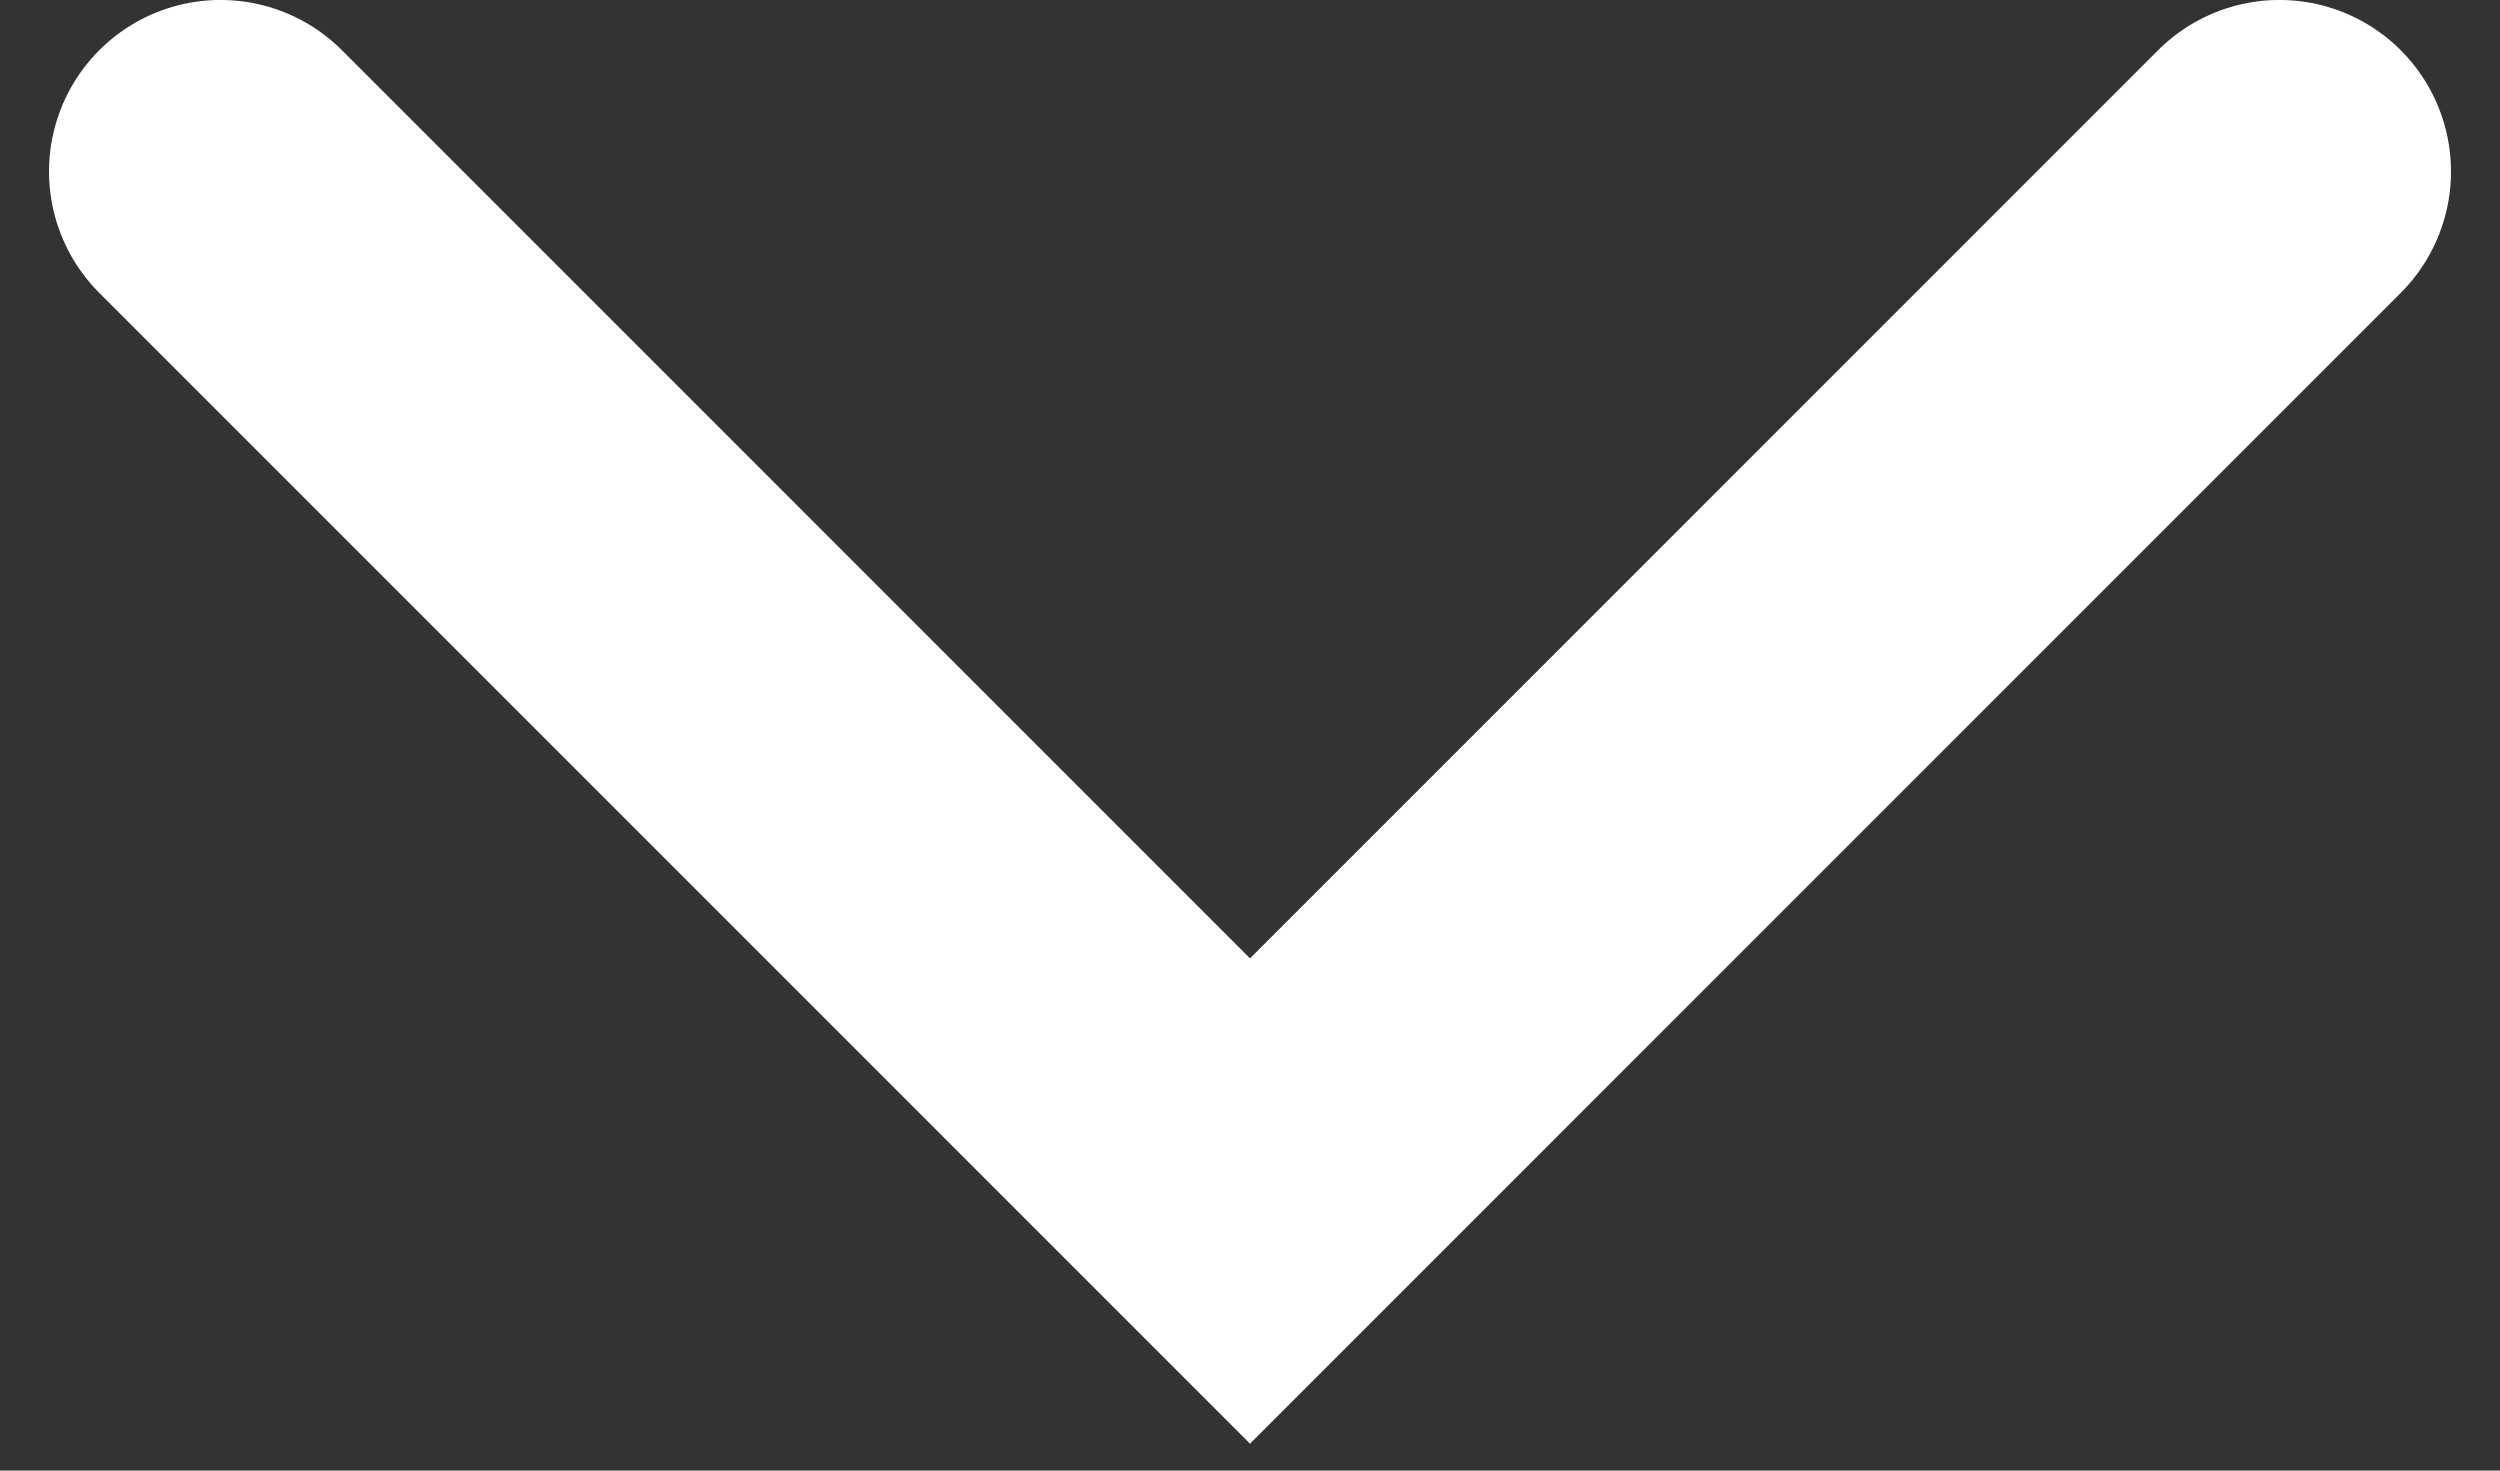 <svg width="34" height="20" viewBox="0 0 34 20" fill="none" xmlns="http://www.w3.org/2000/svg">
<rect x="0" y="0" width="34" height="20" fill="#333333" stroke="none"/>
<path d="M3 2.333L17 16.334L31 2.333" stroke="white" stroke-width="4.667" stroke-linecap="round"/>
</svg>
